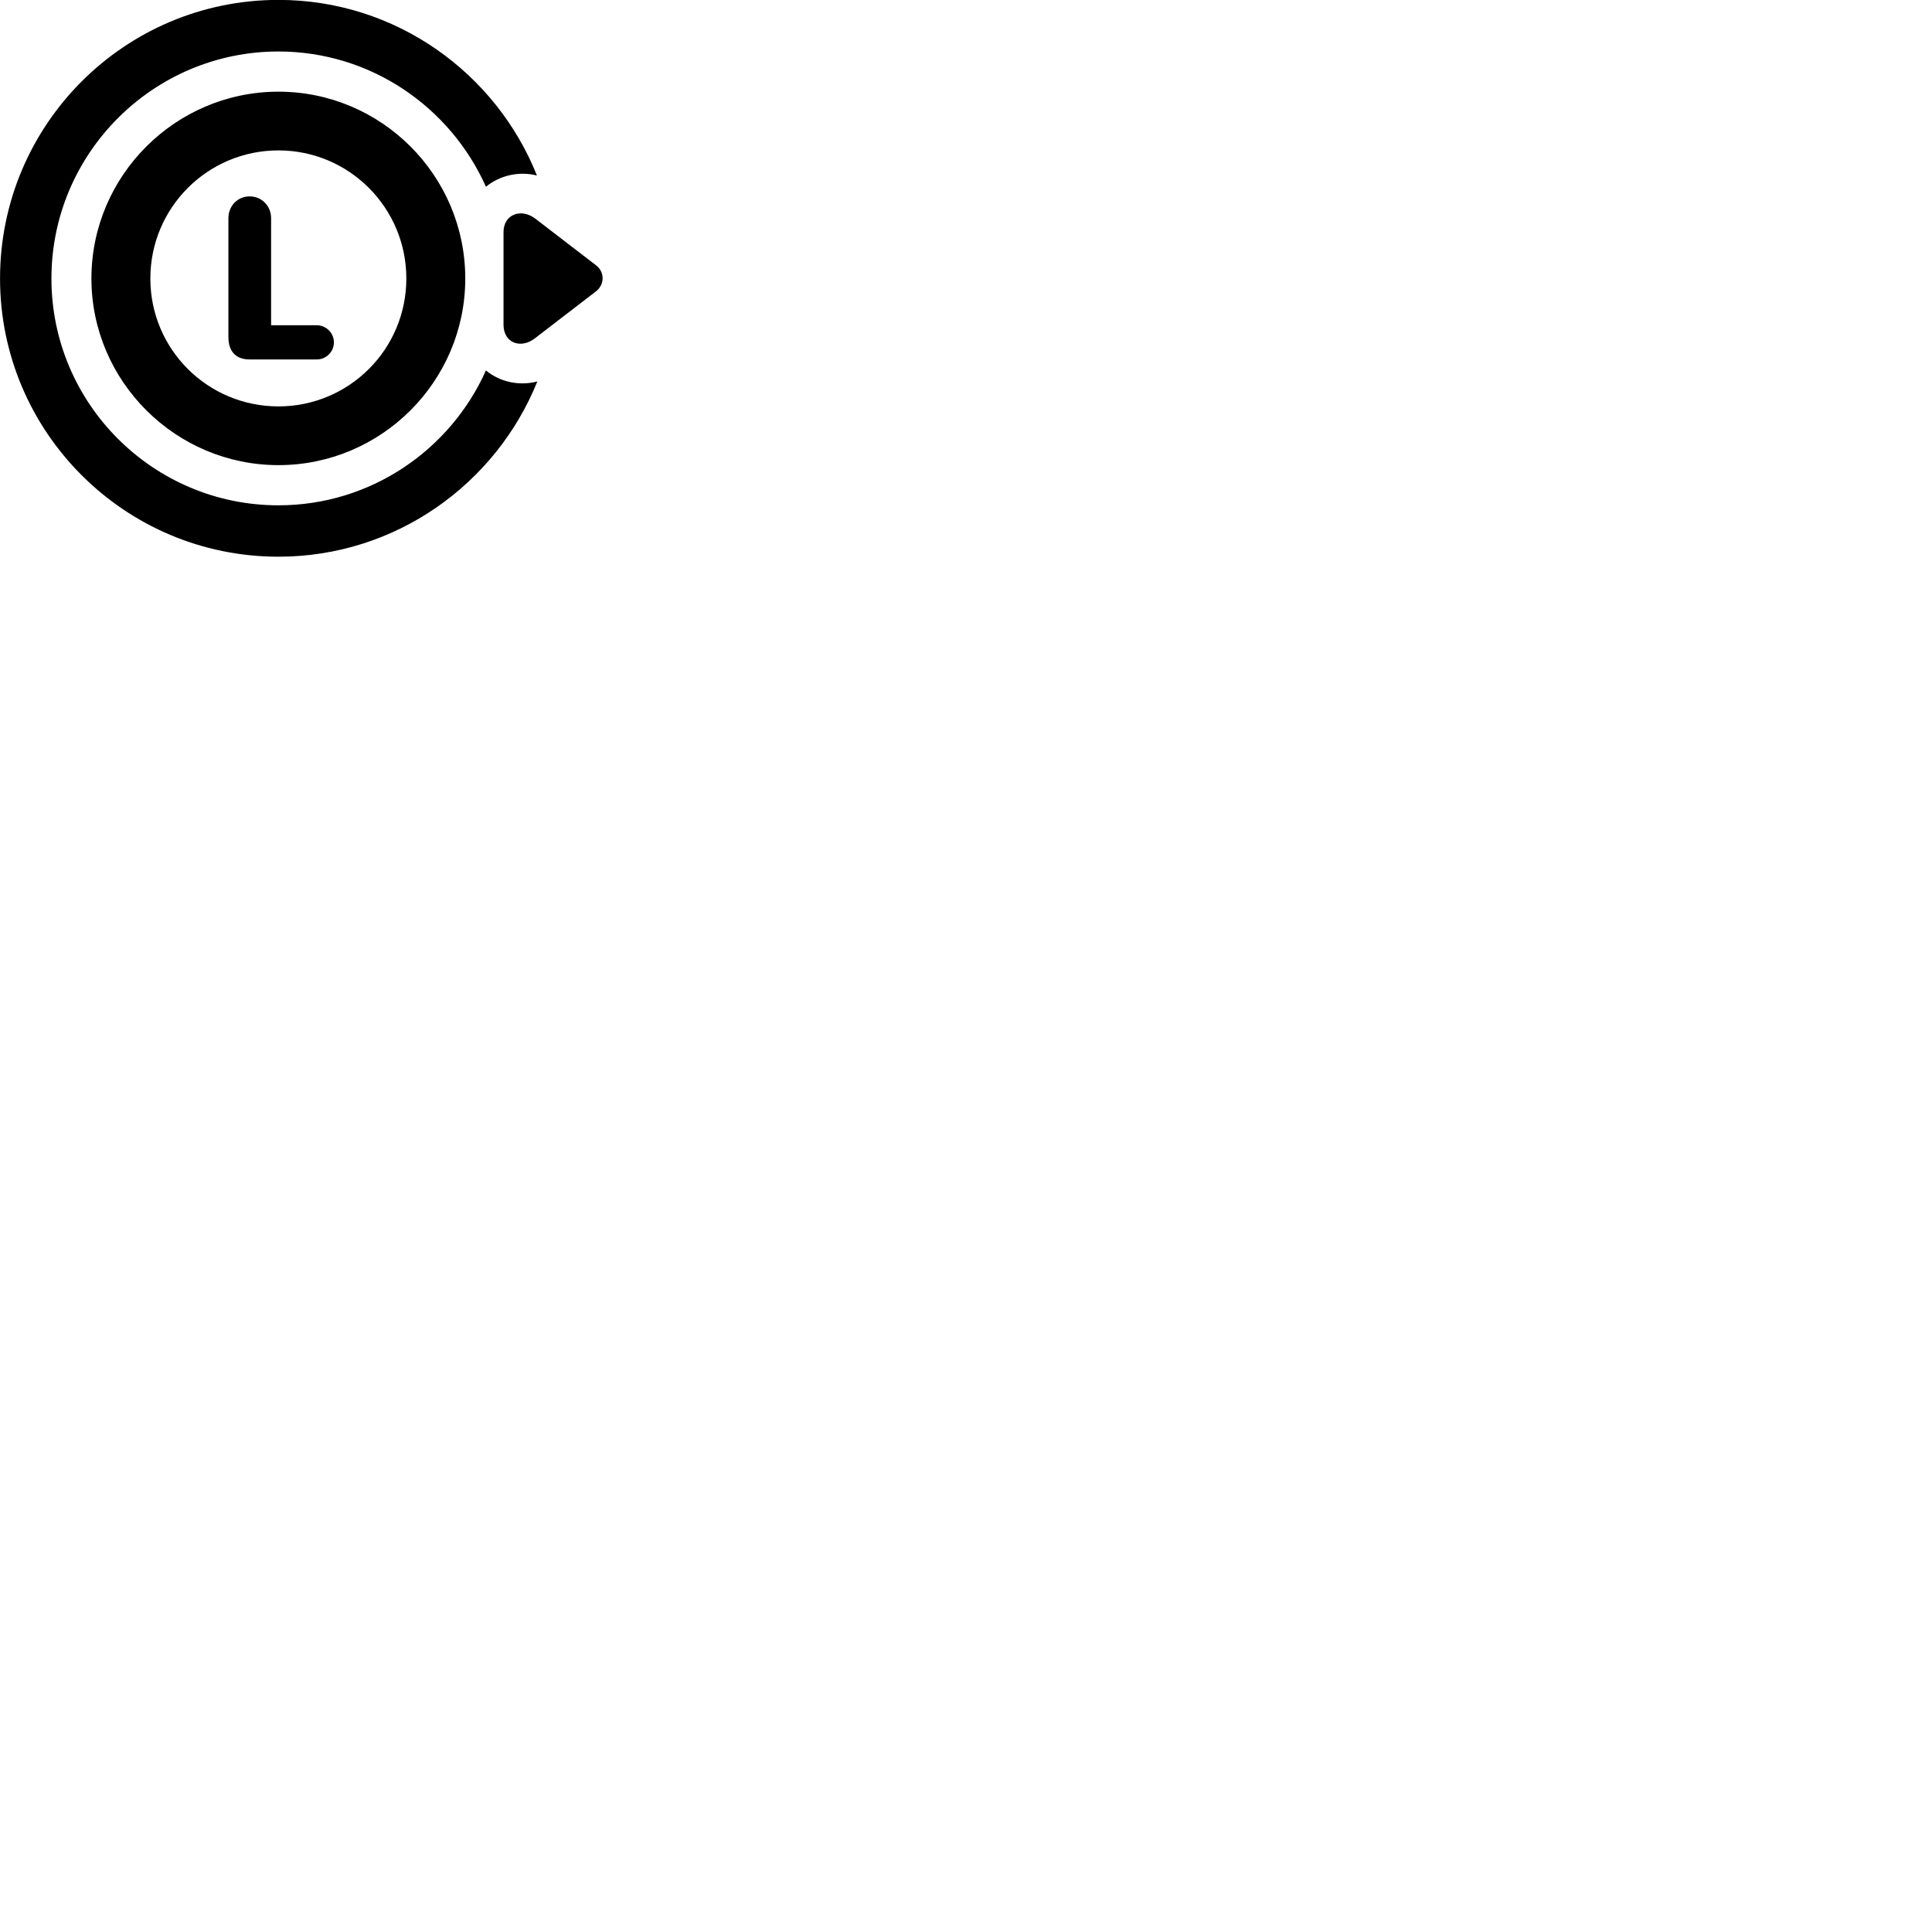 
        <svg xmlns="http://www.w3.org/2000/svg" viewBox="0 0 100 100">
            <path d="M14.412 -0.005C6.452 -0.005 0.002 6.455 0.002 14.415C0.002 22.355 6.452 28.815 14.412 28.815C20.472 28.815 25.672 25.055 27.812 19.745C26.832 19.995 25.862 19.755 25.152 19.175C23.312 23.285 19.192 26.155 14.412 26.155C7.932 26.155 2.662 20.895 2.662 14.415C2.662 7.935 7.932 2.665 14.412 2.665C19.192 2.665 23.312 5.545 25.152 9.665C25.862 9.085 26.852 8.845 27.792 9.085C25.672 3.775 20.482 -0.005 14.412 -0.005ZM14.412 24.075C19.742 24.075 24.082 19.735 24.082 14.415C24.082 9.085 19.742 4.745 14.412 4.745C9.092 4.745 4.732 9.085 4.732 14.415C4.732 19.735 9.092 24.075 14.412 24.075ZM14.412 21.035C10.742 21.035 7.782 18.075 7.782 14.415C7.782 10.755 10.742 7.785 14.412 7.785C18.072 7.785 21.032 10.755 21.032 14.415C21.032 18.075 18.072 21.035 14.412 21.035ZM12.912 18.605H16.392C16.872 18.605 17.282 18.225 17.282 17.715C17.282 17.225 16.872 16.835 16.392 16.835H14.032V11.295C14.032 10.655 13.542 10.165 12.922 10.165C12.292 10.165 11.822 10.665 11.822 11.295V17.445C11.822 18.175 12.202 18.605 12.912 18.605ZM27.692 11.305C26.962 10.765 26.062 11.095 26.062 12.015V16.805C26.062 17.755 26.952 18.075 27.682 17.515L30.842 15.085C31.302 14.735 31.312 14.075 30.842 13.725Z" />
        </svg>
    